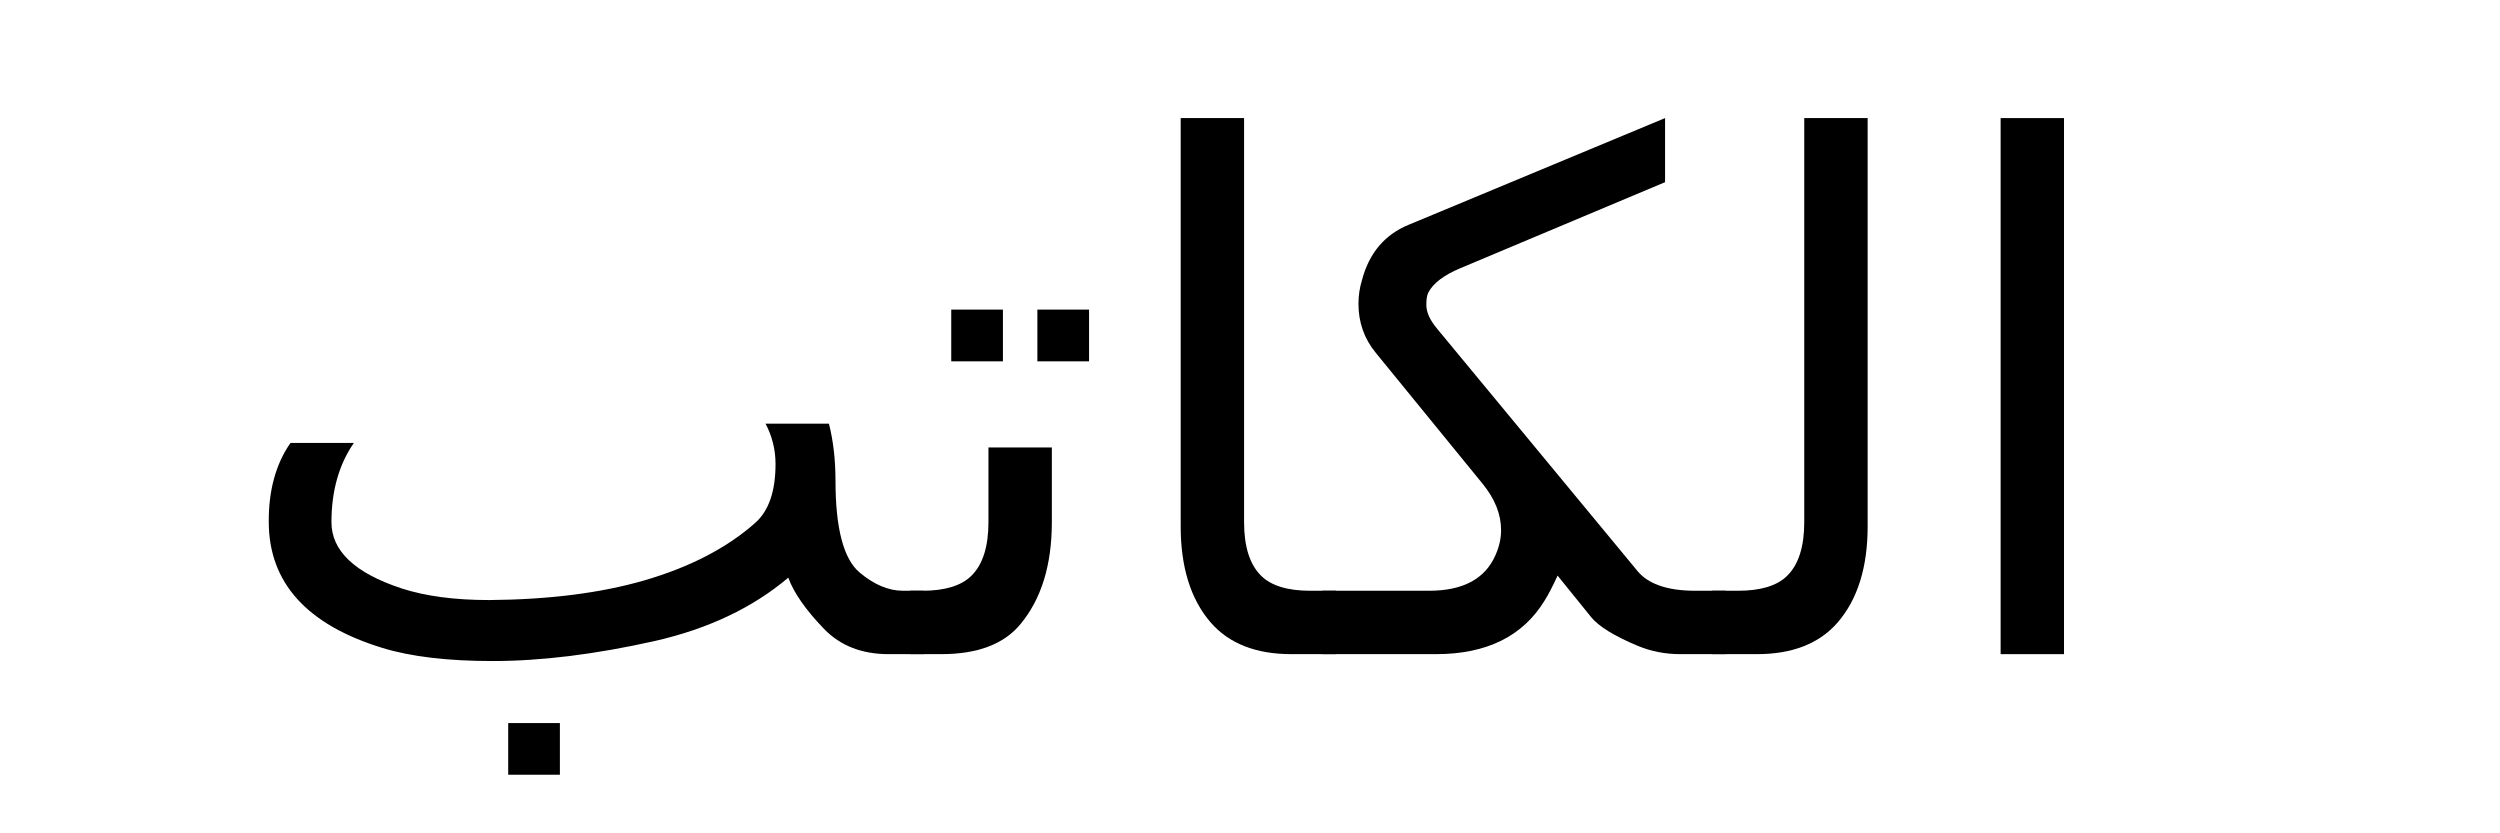 <?xml version="1.0" encoding="UTF-8" standalone="no"?>
<!-- Created with Inkscape (http://www.inkscape.org/) -->

<svg
   xmlns:dc="http://purl.org/dc/elements/1.1/"
   xmlns:cc="http://creativecommons.org/ns#"
   xmlns:rdf="http://www.w3.org/1999/02/22-rdf-syntax-ns#"
   xmlns:svg="http://www.w3.org/2000/svg"
   xmlns="http://www.w3.org/2000/svg"
   xmlns:sodipodi="http://sodipodi.sourceforge.net/DTD/sodipodi-0.dtd"
   xmlns:inkscape="http://www.inkscape.org/namespaces/inkscape"
   width="180mm"
   height="60mm"
   viewBox="0 0 637.795 212.598"
   id="svg3396"
   version="1.1"
   inkscape:version="0.91 r13725"
   sodipodi:docname="arabic al-katibu (writer) good.svg">
  <defs
     id="defs3398" />
  <sodipodi:namedview
     id="base"
     pagecolor="#ffffff"
     bordercolor="#666666"
     borderopacity="1.0"
     inkscape:pageopacity="0.0"
     inkscape:pageshadow="2"
     inkscape:zoom="0.35"
     inkscape:cx="375"
     inkscape:cy="520"
     inkscape:document-units="px"
     inkscape:current-layer="layer1"
     showgrid="false"
     inkscape:window-width="1920"
     inkscape:window-height="1027"
     inkscape:window-x="-8"
     inkscape:window-y="-8"
     inkscape:window-maximized="1" />
  <g
     inkscape:label="Layer 1"
     inkscape:groupmode="layer"
     id="layer1"
     transform="translate(0,-839.764)">
    <g
       style="font-style:normal;font-weight:normal;font-size:40px;line-height:125%;font-family:sans-serif;letter-spacing:0px;word-spacing:0px;fill:#000000;fill-opacity:1;stroke:none;stroke-width:1px;stroke-linecap:butt;stroke-linejoin:miter;stroke-opacity:1"
       id="text3404">
      <path
         d="m 510.395,869.89 16.172,0 0,136.758 -16.172,0 0,-136.758 z"
         style="font-size:180px"
         id="path3409" />
      <path
         d="m 476.469,974.041 q 0,15.645 -7.646,24.521 -7.031,8.086 -20.566,8.086 l -11.426,0 0,-16.172 6.592,0 q 8.701,0 12.568,-3.867 4.307,-4.307 4.307,-13.623 l 0,-103.096 16.172,0 0,104.15 z"
         style="font-size:180px"
         id="path3411" />
      <path
         d="m 366.342,1006.648 -29.004,0 0,-16.172 27.246,0 q 13.008,0 16.963,-9.141 1.406,-3.164 1.406,-6.328 0,-6.064 -4.746,-11.865 l -27.246,-33.398 q -4.395,-5.361 -4.395,-12.48 0,-3.076 0.879,-5.977 2.725,-10.371 11.865,-14.15 l 65.479,-27.246 0,16.348 -52.295,21.973 q -6.24,2.637 -8.086,6.152 -0.527,0.967 -0.527,3.164 0,2.812 2.725,6.064 l 51.24,61.963 q 1.934,2.285 5.273,3.516 3.779,1.406 9.404,1.406 l 7.734,0 0,16.172 -11.602,0 q -5.713,0 -10.811,-2.109 -9.053,-3.779 -11.953,-7.383 l -8.525,-10.547 q -1.846,4.043 -3.34,6.416 -8.35,13.623 -27.686,13.623 z"
         style="font-size:180px"
         id="path3413" />
      <path
         d="m 301.215,974.041 0,-104.15 16.172,0 0,103.096 q 0,9.316 4.307,13.623 3.867,3.867 12.568,3.867 l 6.592,0 0,16.172 -11.426,0 q -13.535,0 -20.566,-8.086 -7.646,-8.877 -7.646,-24.521 z"
         style="font-size:180px"
         id="path3415" />
      <path
         d="m 260.258,999.089 q -6.328,7.559 -20.127,7.559 l -7.91,0 0,-16.172 3.076,0 q 8.701,0 12.568,-3.867 4.307,-4.307 4.307,-13.623 l 0,-19.072 16.172,0 0,19.072 q 0,16.436 -8.086,26.104 z m 4.395,-80.332 13.184,0 0,13.184 -13.184,0 0,-13.184 z m -21.973,0 13.184,0 0,13.184 -13.184,0 0,-13.184 z"
         style="font-size:180px"
         id="path3417" />
      <path
         d="m 213.149,962.351 q 0,18.281 6.152,23.467 5.537,4.658 11.074,4.658 l 5.273,0 0,16.172 -8.965,0 q -10.195,0 -16.436,-6.416 -7.031,-7.295 -9.141,-13.096 -13.623,11.514 -34.102,16.172 -22.764,5.098 -41.309,5.098 -17.227,0 -28.125,-3.34 -28.916,-8.877 -29.004,-32.08 -0.088,-12.129 5.537,-20.215 l 16.172,0 q -5.713,8.262 -5.713,20.215 0,10.986 17.842,16.875 9.141,2.988 22.412,2.988 22.852,-0.176 39.551,-5.01 17.49,-5.098 28.301,-14.678 5.186,-4.57 5.186,-15.029 0,-5.449 -2.549,-10.283 l 16.172,0 q 1.67,6.592 1.67,14.502 z m -83.496,61.875 13.184,0 0,13.184 -13.184,0 0,-13.184 z"
         style="font-size:180px"
         id="path3419" />
    </g>
  </g>
</svg>
